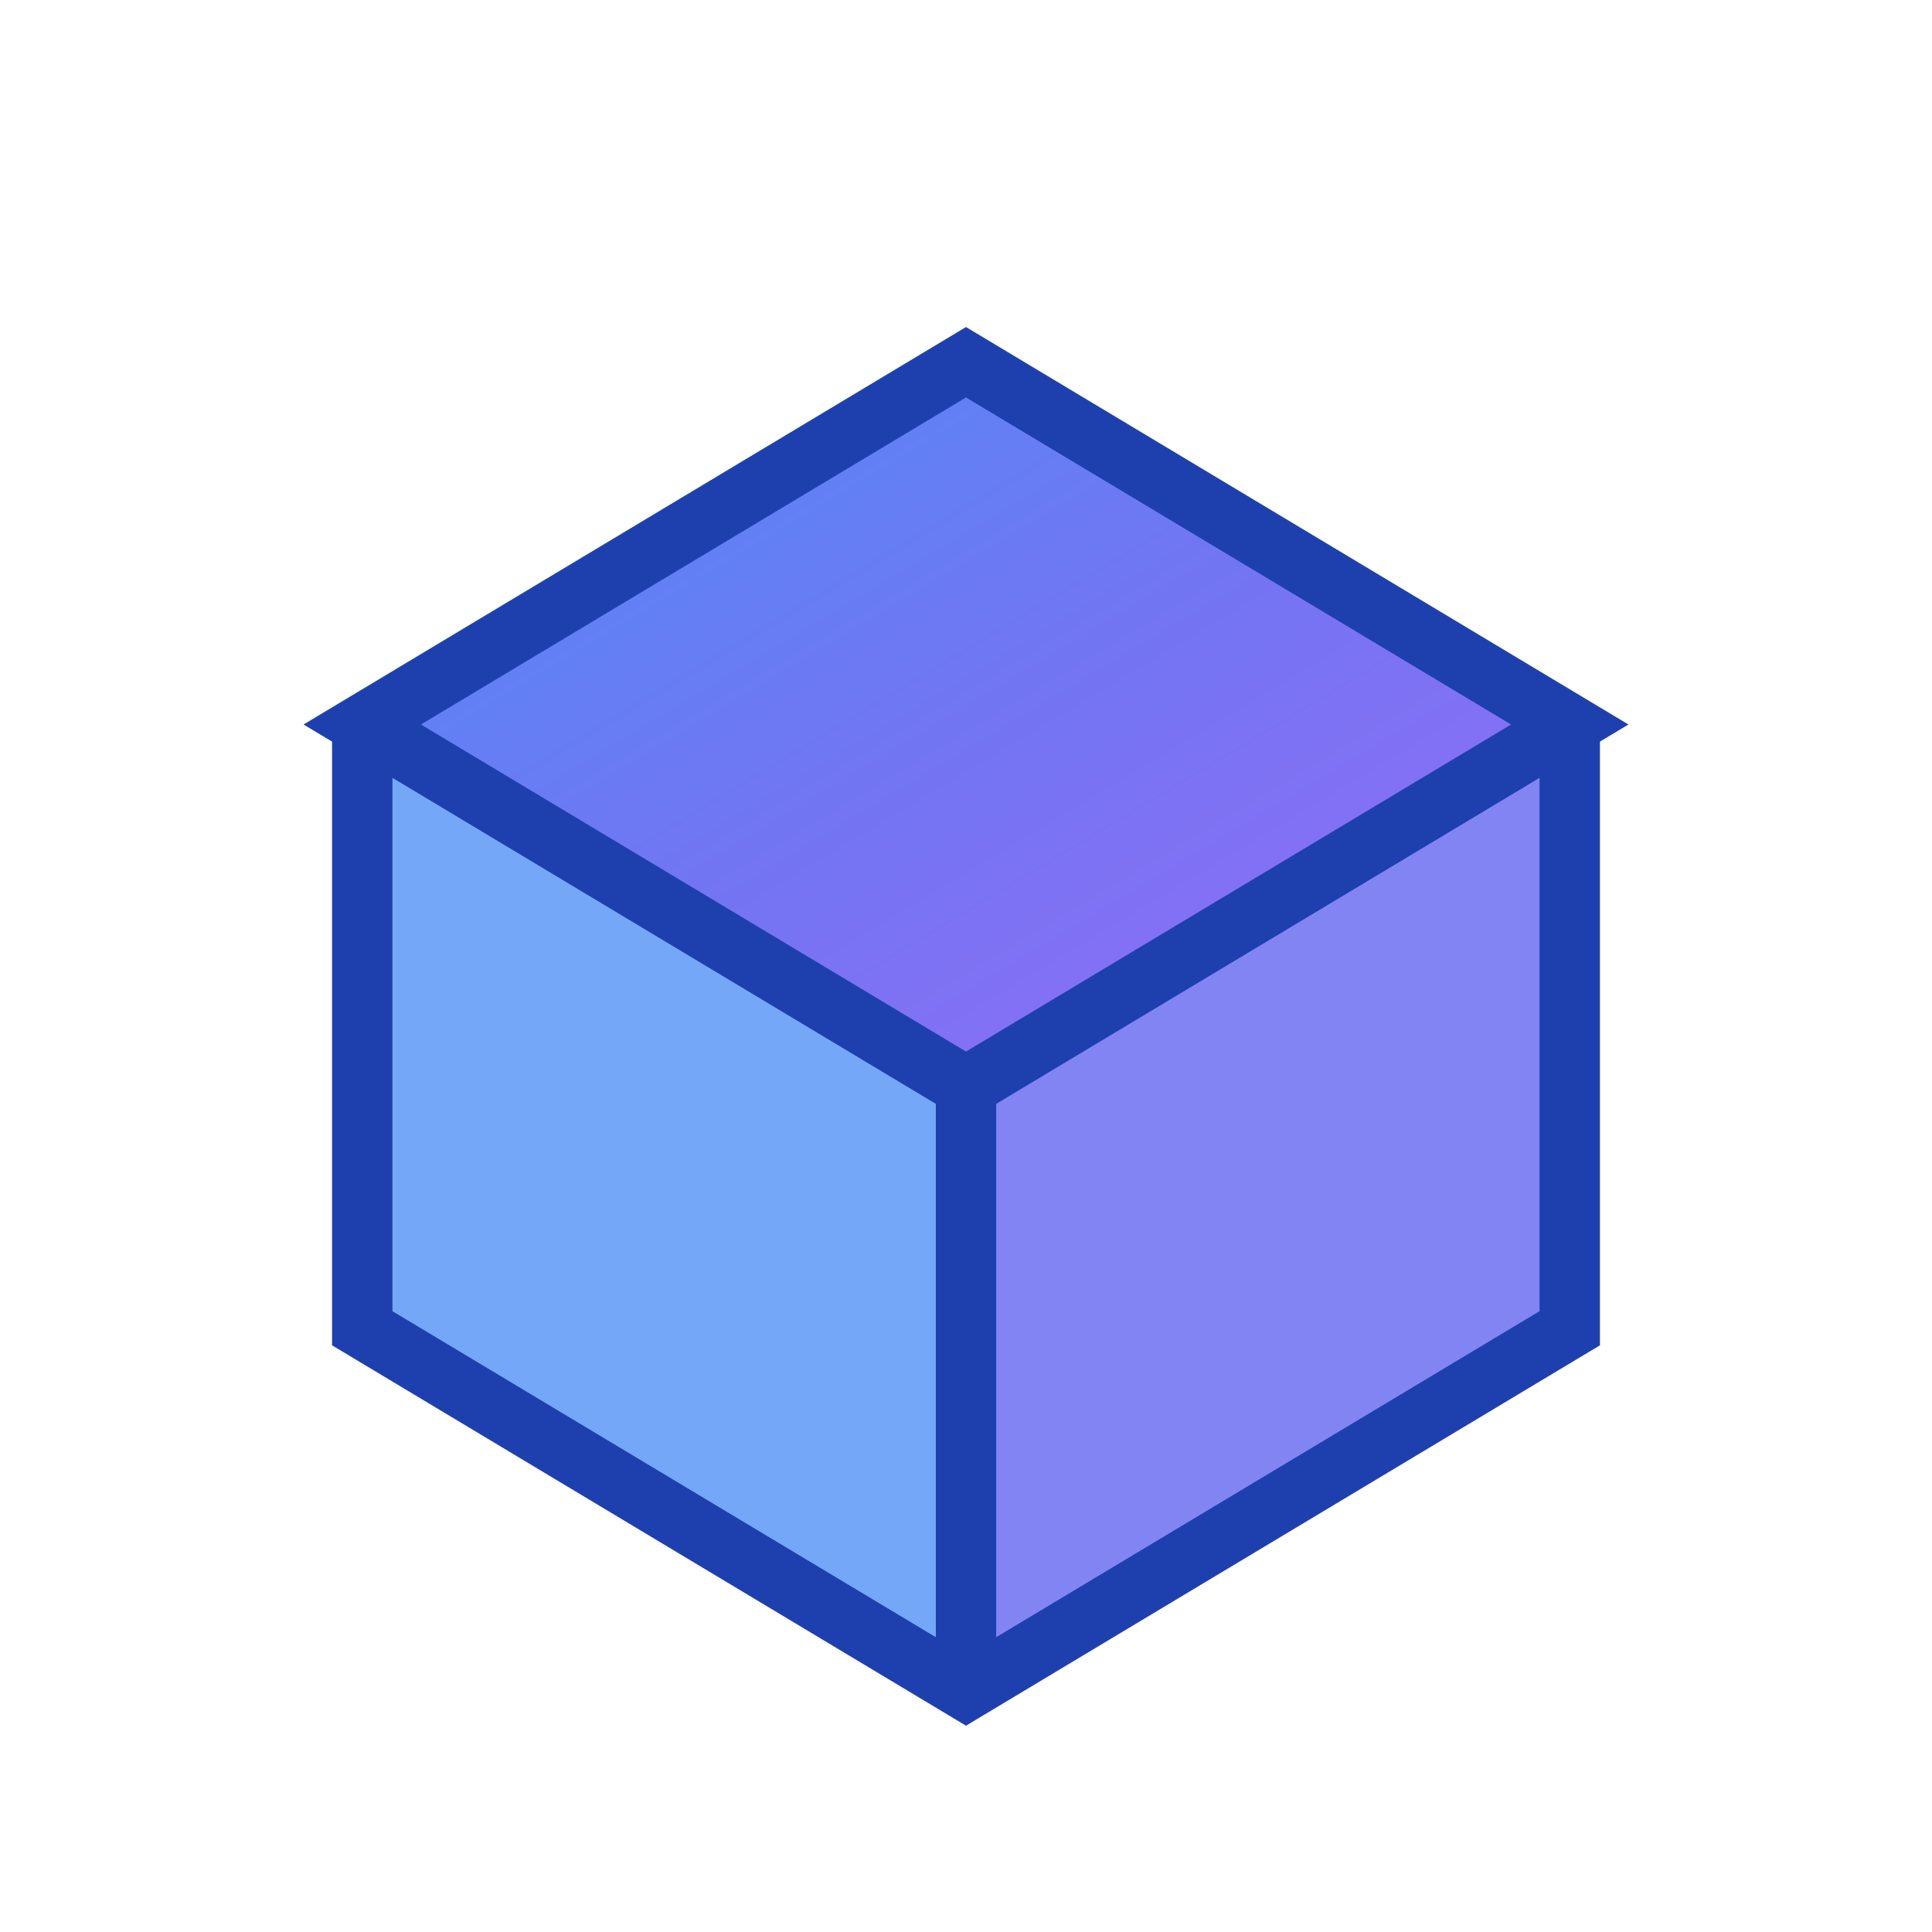 <svg xmlns="http://www.w3.org/2000/svg" width="32" height="32" viewBox="0 0 32 32" fill="none">
  <defs>
    <linearGradient id="cubeGradient" x1="0%" y1="0%" x2="100%" y2="100%">
      <stop offset="0%" style="stop-color:#3b82f6;stop-opacity:1" />
      <stop offset="50%" style="stop-color:#6366f1;stop-opacity:1" />
      <stop offset="100%" style="stop-color:#8b5cf6;stop-opacity:1" />
    </linearGradient>
  </defs>
  
  <!-- Cube faces -->
  <!-- Top face -->
  <path d="M16 6 L26 12 L16 18 L6 12 Z" fill="url(#cubeGradient)" opacity="0.9"/>
  
  <!-- Left face -->
  <path d="M6 12 L16 18 L16 28 L6 22 Z" fill="#3b82f6" opacity="0.7"/>
  
  <!-- Right face -->
  <path d="M16 18 L26 12 L26 22 L16 28 Z" fill="#6366f1" opacity="0.8"/>
  
  <!-- Cube edges -->
  <path d="M16 6 L26 12 L16 18 L6 12 Z" stroke="#1e40af" stroke-width="1" fill="none"/>
  <path d="M6 12 L6 22 L16 28 L26 22 L26 12" stroke="#1e40af" stroke-width="1" fill="none"/>
  <path d="M16 18 L16 28" stroke="#1e40af" stroke-width="1"/>
</svg>